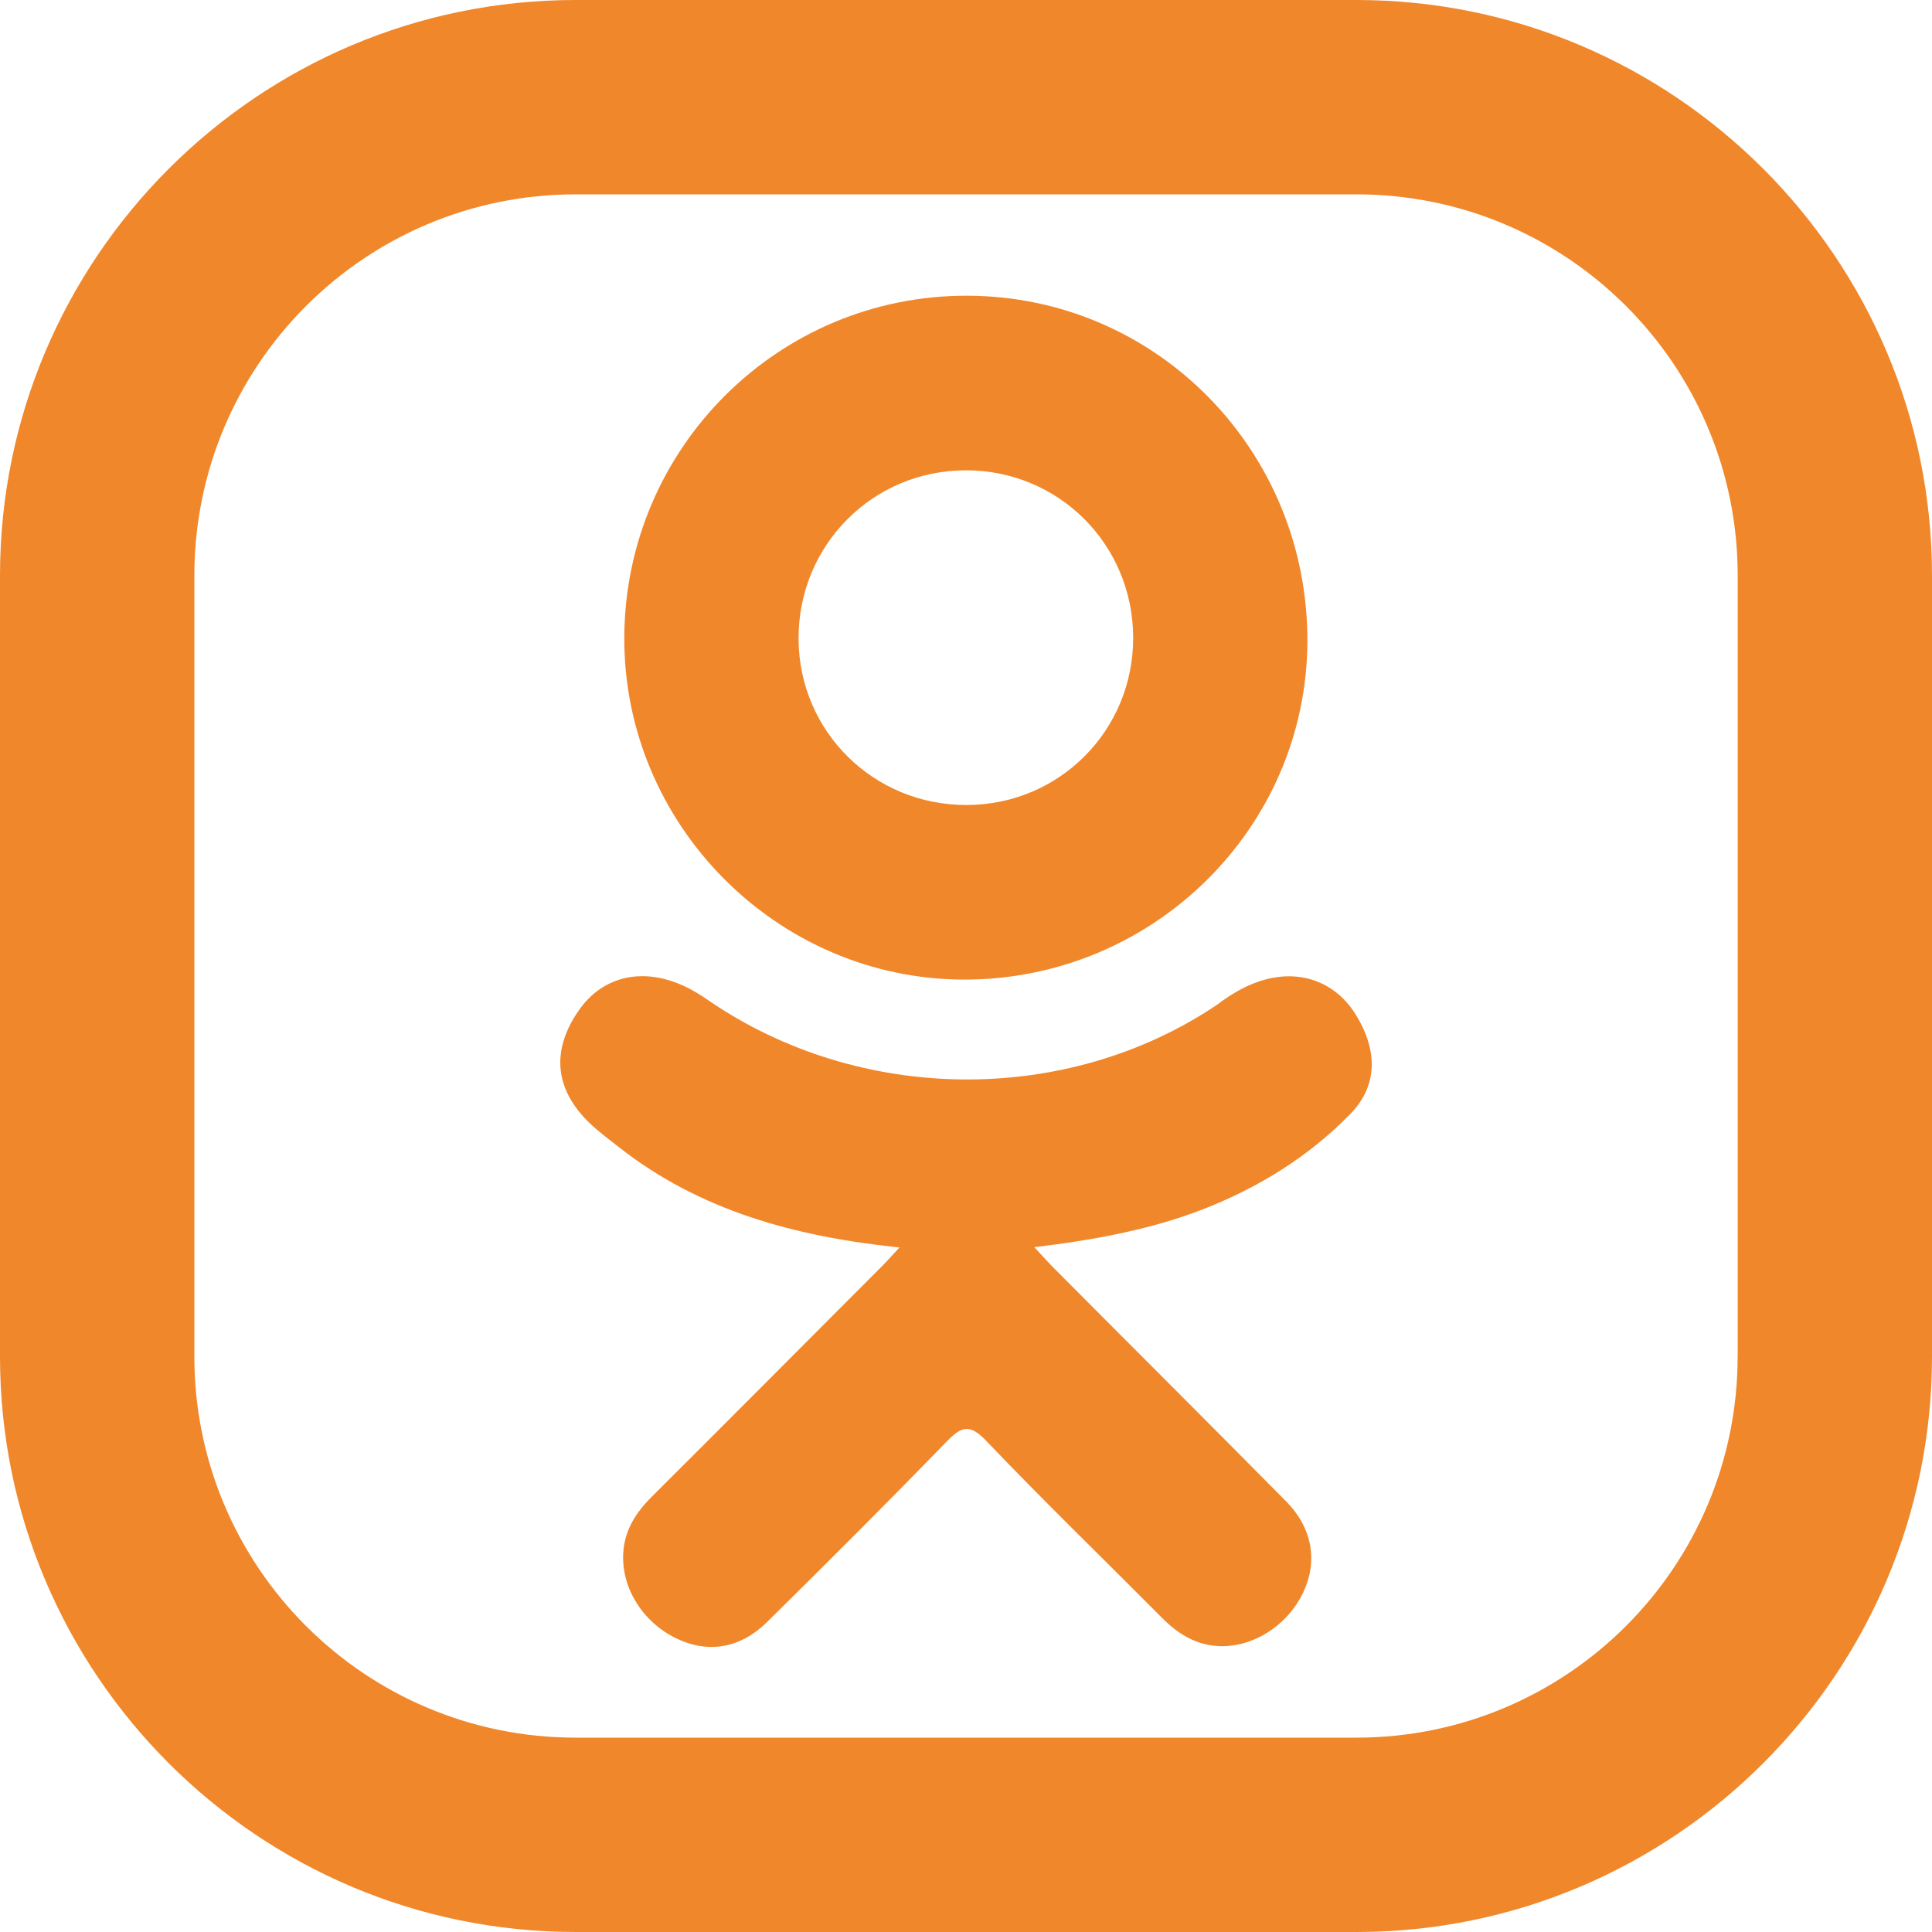 <?xml version="1.0" encoding="utf-8"?>
<!-- Generator: Adobe Illustrator 14.0.0, SVG Export Plug-In  -->
<!DOCTYPE svg PUBLIC "-//W3C//DTD SVG 1.1//EN" "http://www.w3.org/Graphics/SVG/1.1/DTD/svg11.dtd">
<svg version="1.1"
	 xmlns="http://www.w3.org/2000/svg" xmlns:xlink="http://www.w3.org/1999/xlink" xmlns:a="http://ns.adobe.com/AdobeSVGViewerExtensions/3.0/"
	 x="0px" y="0px" width="30px" height="30px" viewBox="0 0 30 30" enable-background="new 0 0 30 30" xml:space="preserve">
<defs>
</defs>
<g>
	<defs>
		<rect id="SVGID_1_" width="30" height="30"/>
	</defs>
	<clipPath id="SVGID_2_">
		<use xlink:href="#SVGID_1_"  overflow="visible"/>
	</clipPath>
	<path clip-path="url(#SVGID_2_)" fill="#F1872B" d="M21.063,0H8.938C4.008,0,0,4.009,0,8.938v12.125C0,25.991,4.008,30,8.938,30
		h12.125C25.99,30,30,25.991,30,21.063V8.938C30,4.009,25.99,0,21.063,0 M26.982,21.063c0,3.27-2.65,5.919-5.92,5.919H8.938
		c-3.269,0-5.92-2.649-5.92-5.919V8.938c0-3.27,2.651-5.92,5.92-5.92h12.125c3.27,0,5.92,2.65,5.92,5.92V21.063z"/>
	<path clip-path="url(#SVGID_2_)" fill="#F1872B" d="M14.959,15.211c2.931,0.009,5.326-2.341,5.342-5.241
		c0.015-2.969-2.343-5.371-5.279-5.378c-2.93-0.009-5.311,2.359-5.328,5.297C9.678,12.795,12.057,15.201,14.959,15.211
		 M15.001,7.303c1.44,0.001,2.589,1.15,2.595,2.593c0.005,1.443-1.142,2.599-2.581,2.604c-1.445,0.006-2.604-1.135-2.615-2.572
		C12.39,8.471,13.549,7.302,15.001,7.303"/>
	<path clip-path="url(#SVGID_2_)" fill="#F1872B" d="M19.668,15.205c-0.288,0.073-0.537,0.22-0.77,0.397
		c-2.349,1.58-5.563,1.536-7.903-0.072c-0.115-0.079-0.234-0.154-0.36-0.213c-0.65-0.306-1.275-0.163-1.646,0.37
		c-0.434,0.623-0.38,1.227,0.169,1.755c0.144,0.137,0.305,0.255,0.46,0.377c1.255,0.982,2.722,1.382,4.349,1.552
		c-0.115,0.123-0.189,0.208-0.268,0.287c-1.193,1.195-2.385,2.394-3.581,3.586c-0.247,0.247-0.424,0.522-0.441,0.882
		C9.65,24.658,9.98,25.188,10.5,25.44c0.489,0.237,0.99,0.162,1.411-0.253c0.938-0.925,1.869-1.855,2.786-2.799
		c0.23-0.237,0.356-0.288,0.616-0.016c0.892,0.935,1.821,1.834,2.733,2.752c0.238,0.239,0.506,0.41,0.851,0.435
		c0.542,0.037,1.094-0.31,1.342-0.837c0.226-0.483,0.14-0.997-0.271-1.412c-1.204-1.218-2.418-2.427-3.626-3.642
		c-0.083-0.085-0.146-0.155-0.281-0.302c0.89-0.106,1.789-0.267,2.61-0.585c0.867-0.337,1.649-0.818,2.298-1.485
		c0.424-0.435,0.429-0.981,0.084-1.54C20.751,15.267,20.23,15.061,19.668,15.205"/>
</g>
</svg>
